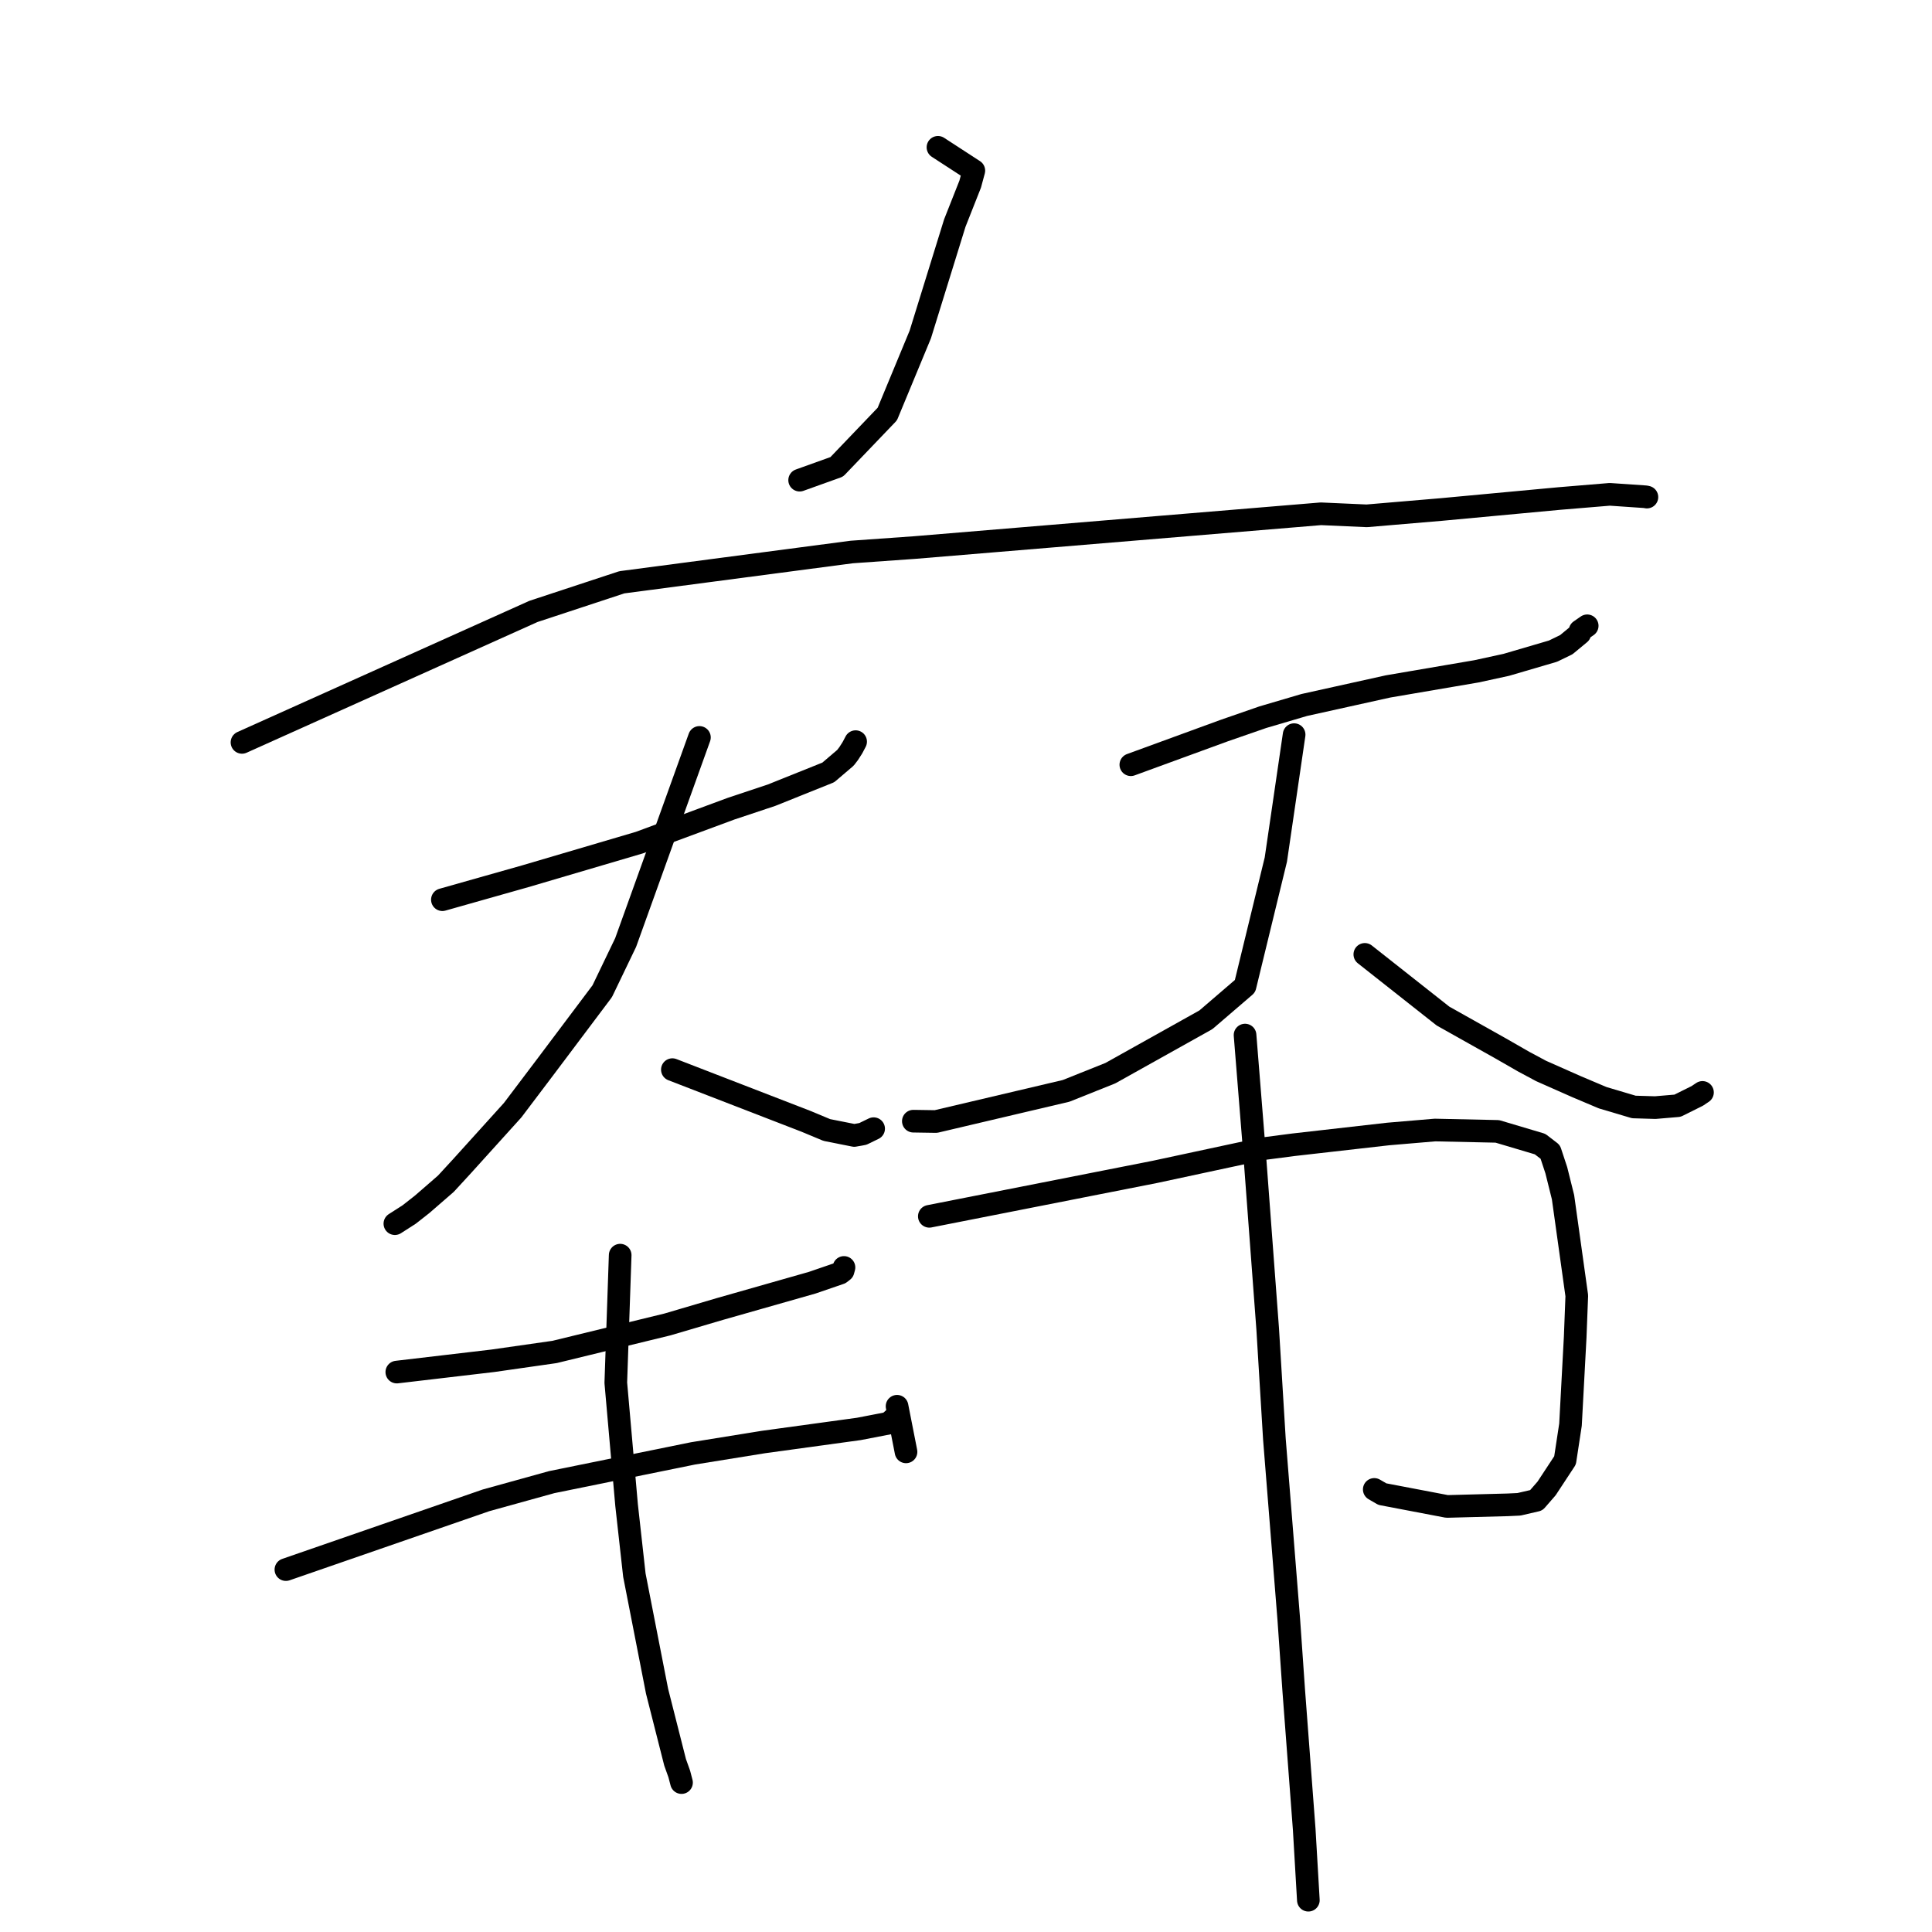 <?xml version="1.0" standalone="no"?>
    <svg width="256" height="256" xmlns="http://www.w3.org/2000/svg" version="1.1">
    <polyline stroke="black" stroke-width="3" stroke-linecap="round" fill="transparent" stroke-linejoin="round" points="124.285 19.52 126.662 21.065 129.039 22.61 128.556 24.396 126.517 29.555 121.941 44.326 117.572 54.864 110.875 61.859 106.361 63.479 105.957 63.624 " />
        <polyline stroke="black" stroke-width="3" stroke-linecap="round" fill="transparent" stroke-linejoin="round" points="32.065 98.37 51.375 89.693 70.685 81.016 82.396 77.156 112.849 73.144 121.187 72.554 175.025 68.08 181.1 68.35 190.991 67.511 206.62 66.057 213.305 65.502 218.027 65.825 218.225 65.866 " />
        <polyline stroke="black" stroke-width="3" stroke-linecap="round" fill="transparent" stroke-linejoin="round" points="58.619 119.215 64.097 117.665 69.575 116.115 84.715 111.653 96.88 107.151 102.24 105.365 109.755 102.349 112.03 100.408 112.458 99.847 112.955 99.069 113.256 98.498 113.375 98.272 " />
        <polyline stroke="black" stroke-width="3" stroke-linecap="round" fill="transparent" stroke-linejoin="round" points="92.678 97.713 87.789 111.301 82.901 124.89 79.798 131.343 72.372 141.225 67.927 147.106 61.212 154.534 59.079 156.852 55.95 159.568 54.23 160.92 52.439 162.067 52.323 162.142 " />
        <polyline stroke="black" stroke-width="3" stroke-linecap="round" fill="transparent" stroke-linejoin="round" points="89.092 141.732 97.926 145.149 106.76 148.566 109.559 149.732 113.195 150.454 114.333 150.249 115.419 149.721 115.761 149.555 " />
        <polyline stroke="black" stroke-width="3" stroke-linecap="round" fill="transparent" stroke-linejoin="round" points="149.842 101.33 156.01 99.074 162.179 96.819 167.324 95.034 172.826 93.413 183.923 90.956 195.637 88.955 199.592 88.094 205.776 86.281 207.538 85.427 209.335 83.942 209.367 83.577 210.079 83.084 210.313 82.922 " />
        <polyline stroke="black" stroke-width="3" stroke-linecap="round" fill="transparent" stroke-linejoin="round" points="171.478 97.344 170.268 105.619 169.057 113.894 164.971 130.675 159.788 135.126 147.13 142.199 141.259 144.547 124.008 148.608 121.294 148.566 121.023 148.562 " />
        <polyline stroke="black" stroke-width="3" stroke-linecap="round" fill="transparent" stroke-linejoin="round" points="180.846 126.46 186.025 130.547 191.204 134.634 198.834 138.917 201.925 140.69 204.208 141.912 208.927 144.001 212.36 145.452 216.494 146.68 219.325 146.765 222.282 146.514 224.905 145.209 225.301 144.942 225.488 144.817 225.588 144.75 " />
        <polyline stroke="black" stroke-width="3" stroke-linecap="round" fill="transparent" stroke-linejoin="round" points="52.579 181.807 58.944 181.059 65.308 180.31 73.489 179.14 88.443 175.496 95.365 173.455 107.626 169.964 111.309 168.7 111.711 168.388 111.823 167.977 111.829 167.953 111.832 167.942 " />
        <polyline stroke="black" stroke-width="3" stroke-linecap="round" fill="transparent" stroke-linejoin="round" points="37.883 207.981 51.139 203.392 64.396 198.803 73.103 196.39 91.823 192.582 101.178 191.073 113.801 189.341 117.737 188.58 118.221 188.156 118.838 187.594 118.917 187.522 118.939 187.503 " />
        <polyline stroke="black" stroke-width="3" stroke-linecap="round" fill="transparent" stroke-linejoin="round" points="82.177 166.315 81.887 174.768 81.597 183.22 83.025 199.428 84.057 208.712 87.065 224.101 89.455 233.521 90.006 235.059 90.301 236.185 90.304 236.196 90.305 236.2 90.305 236.202 " />
        <polyline stroke="black" stroke-width="3" stroke-linecap="round" fill="transparent" stroke-linejoin="round" points="118.865 186.336 119.391 189.014 119.918 191.692 120.052 192.379 " />
        <polyline stroke="black" stroke-width="3" stroke-linecap="round" fill="transparent" stroke-linejoin="round" points="123.141 161.168 138.095 158.223 153.048 155.277 167.291 152.22 171.407 151.685 183.939 150.26 190.142 149.734 198.405 149.913 204.064 151.596 205.417 152.636 206.22 155.069 207.108 158.634 208.933 171.692 208.72 177.184 208.099 188.771 207.376 193.509 204.932 197.226 203.563 198.799 201.27 199.329 199.764 199.399 191.738 199.611 183.167 197.977 182.096 197.356 " />
        <polyline stroke="black" stroke-width="3" stroke-linecap="round" fill="transparent" stroke-linejoin="round" points="164.975 137.153 165.63 145.307 166.285 153.461 167.975 176.089 168.864 190.683 170.769 214.557 171.43 224.048 172.815 242.407 173.314 250.934 173.364 251.787 " />
        </svg>